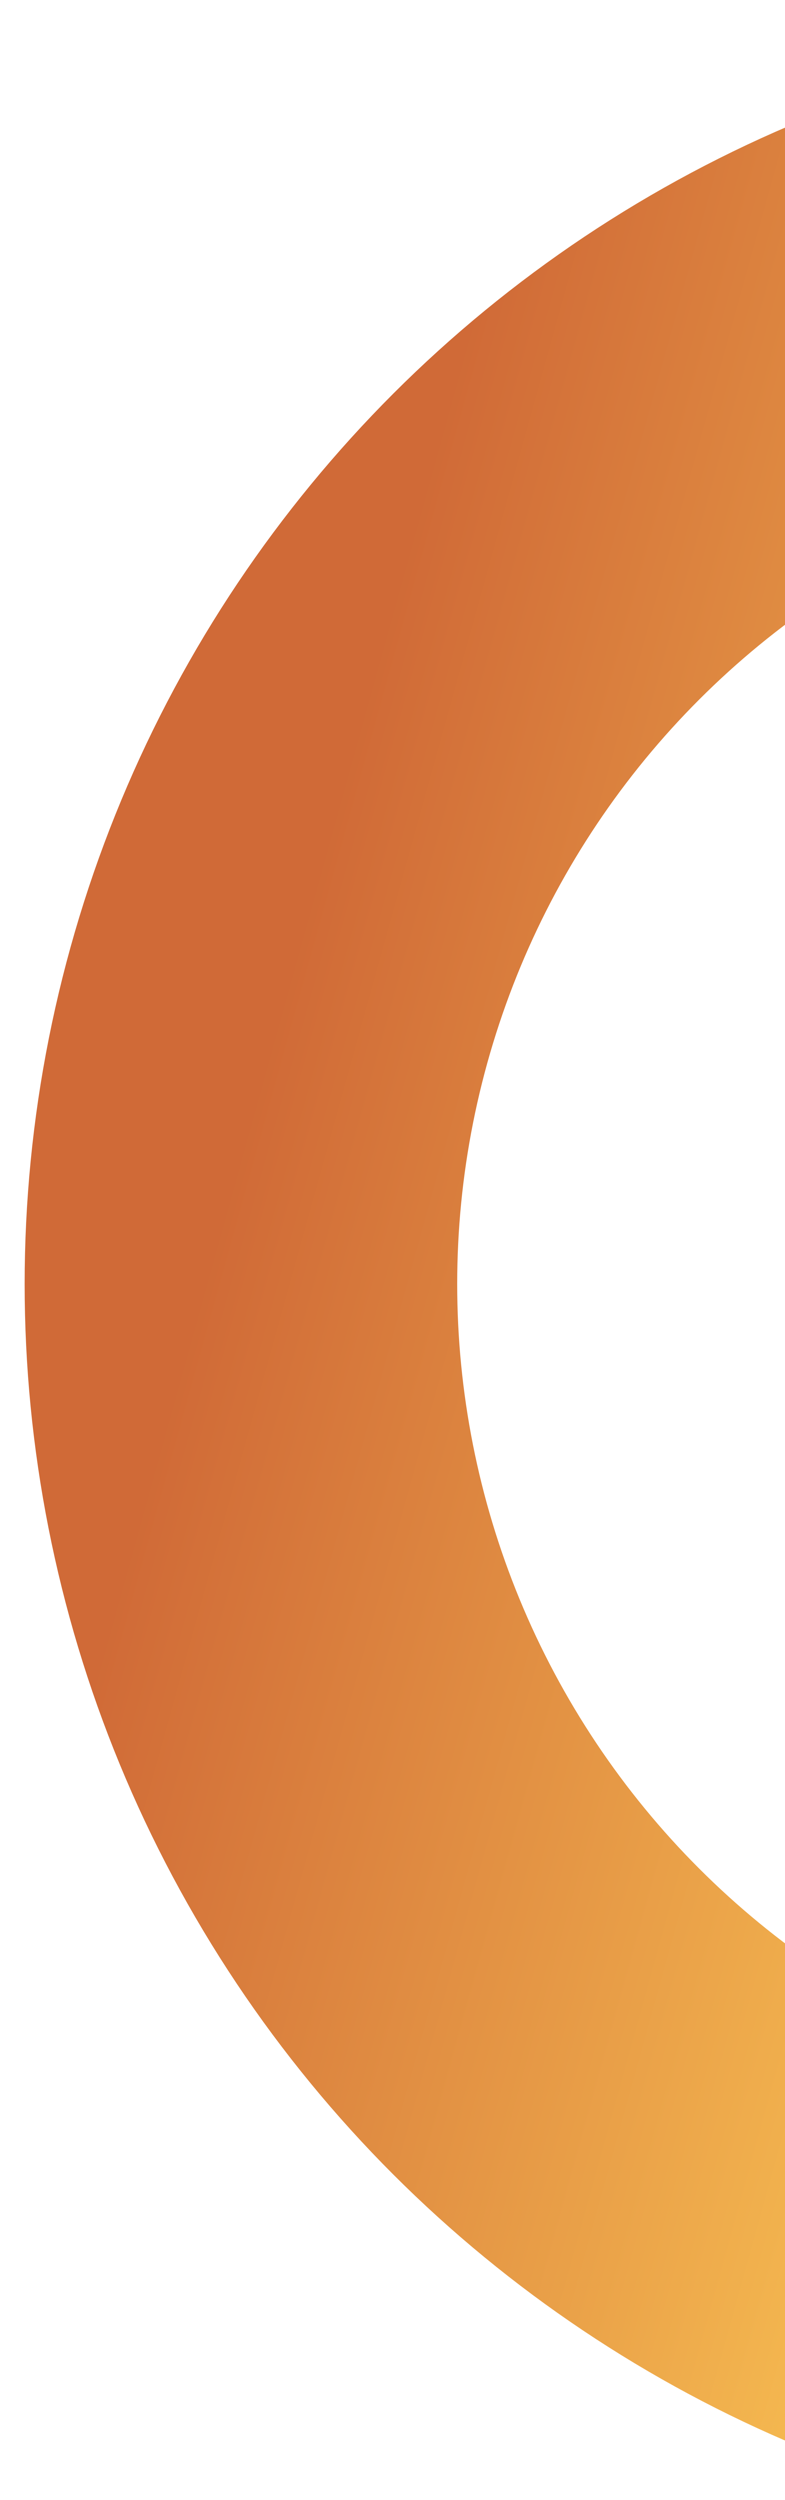 <svg width="49" height="156" viewBox="0 0 49 156" fill="none" xmlns="http://www.w3.org/2000/svg">
<path d="M62.714 142.838C46.081 138.221 31.964 127.185 23.468 112.159C14.972 97.133 12.793 79.347 17.41 62.715C22.027 46.082 33.063 31.964 48.089 23.468C63.115 14.972 80.9 12.793 97.533 17.41" stroke="url(#paint0_linear_175_129)" stroke-width="27"/>
<defs>
<linearGradient id="paint0_linear_175_129" x1="80.124" y1="80.124" x2="17.41" y2="62.715" gradientUnits="userSpaceOnUse">
<stop stop-color="#FBC654"/>
<stop offset="1" stop-color="#D06A37"/>
</linearGradient>
</defs>
</svg>
